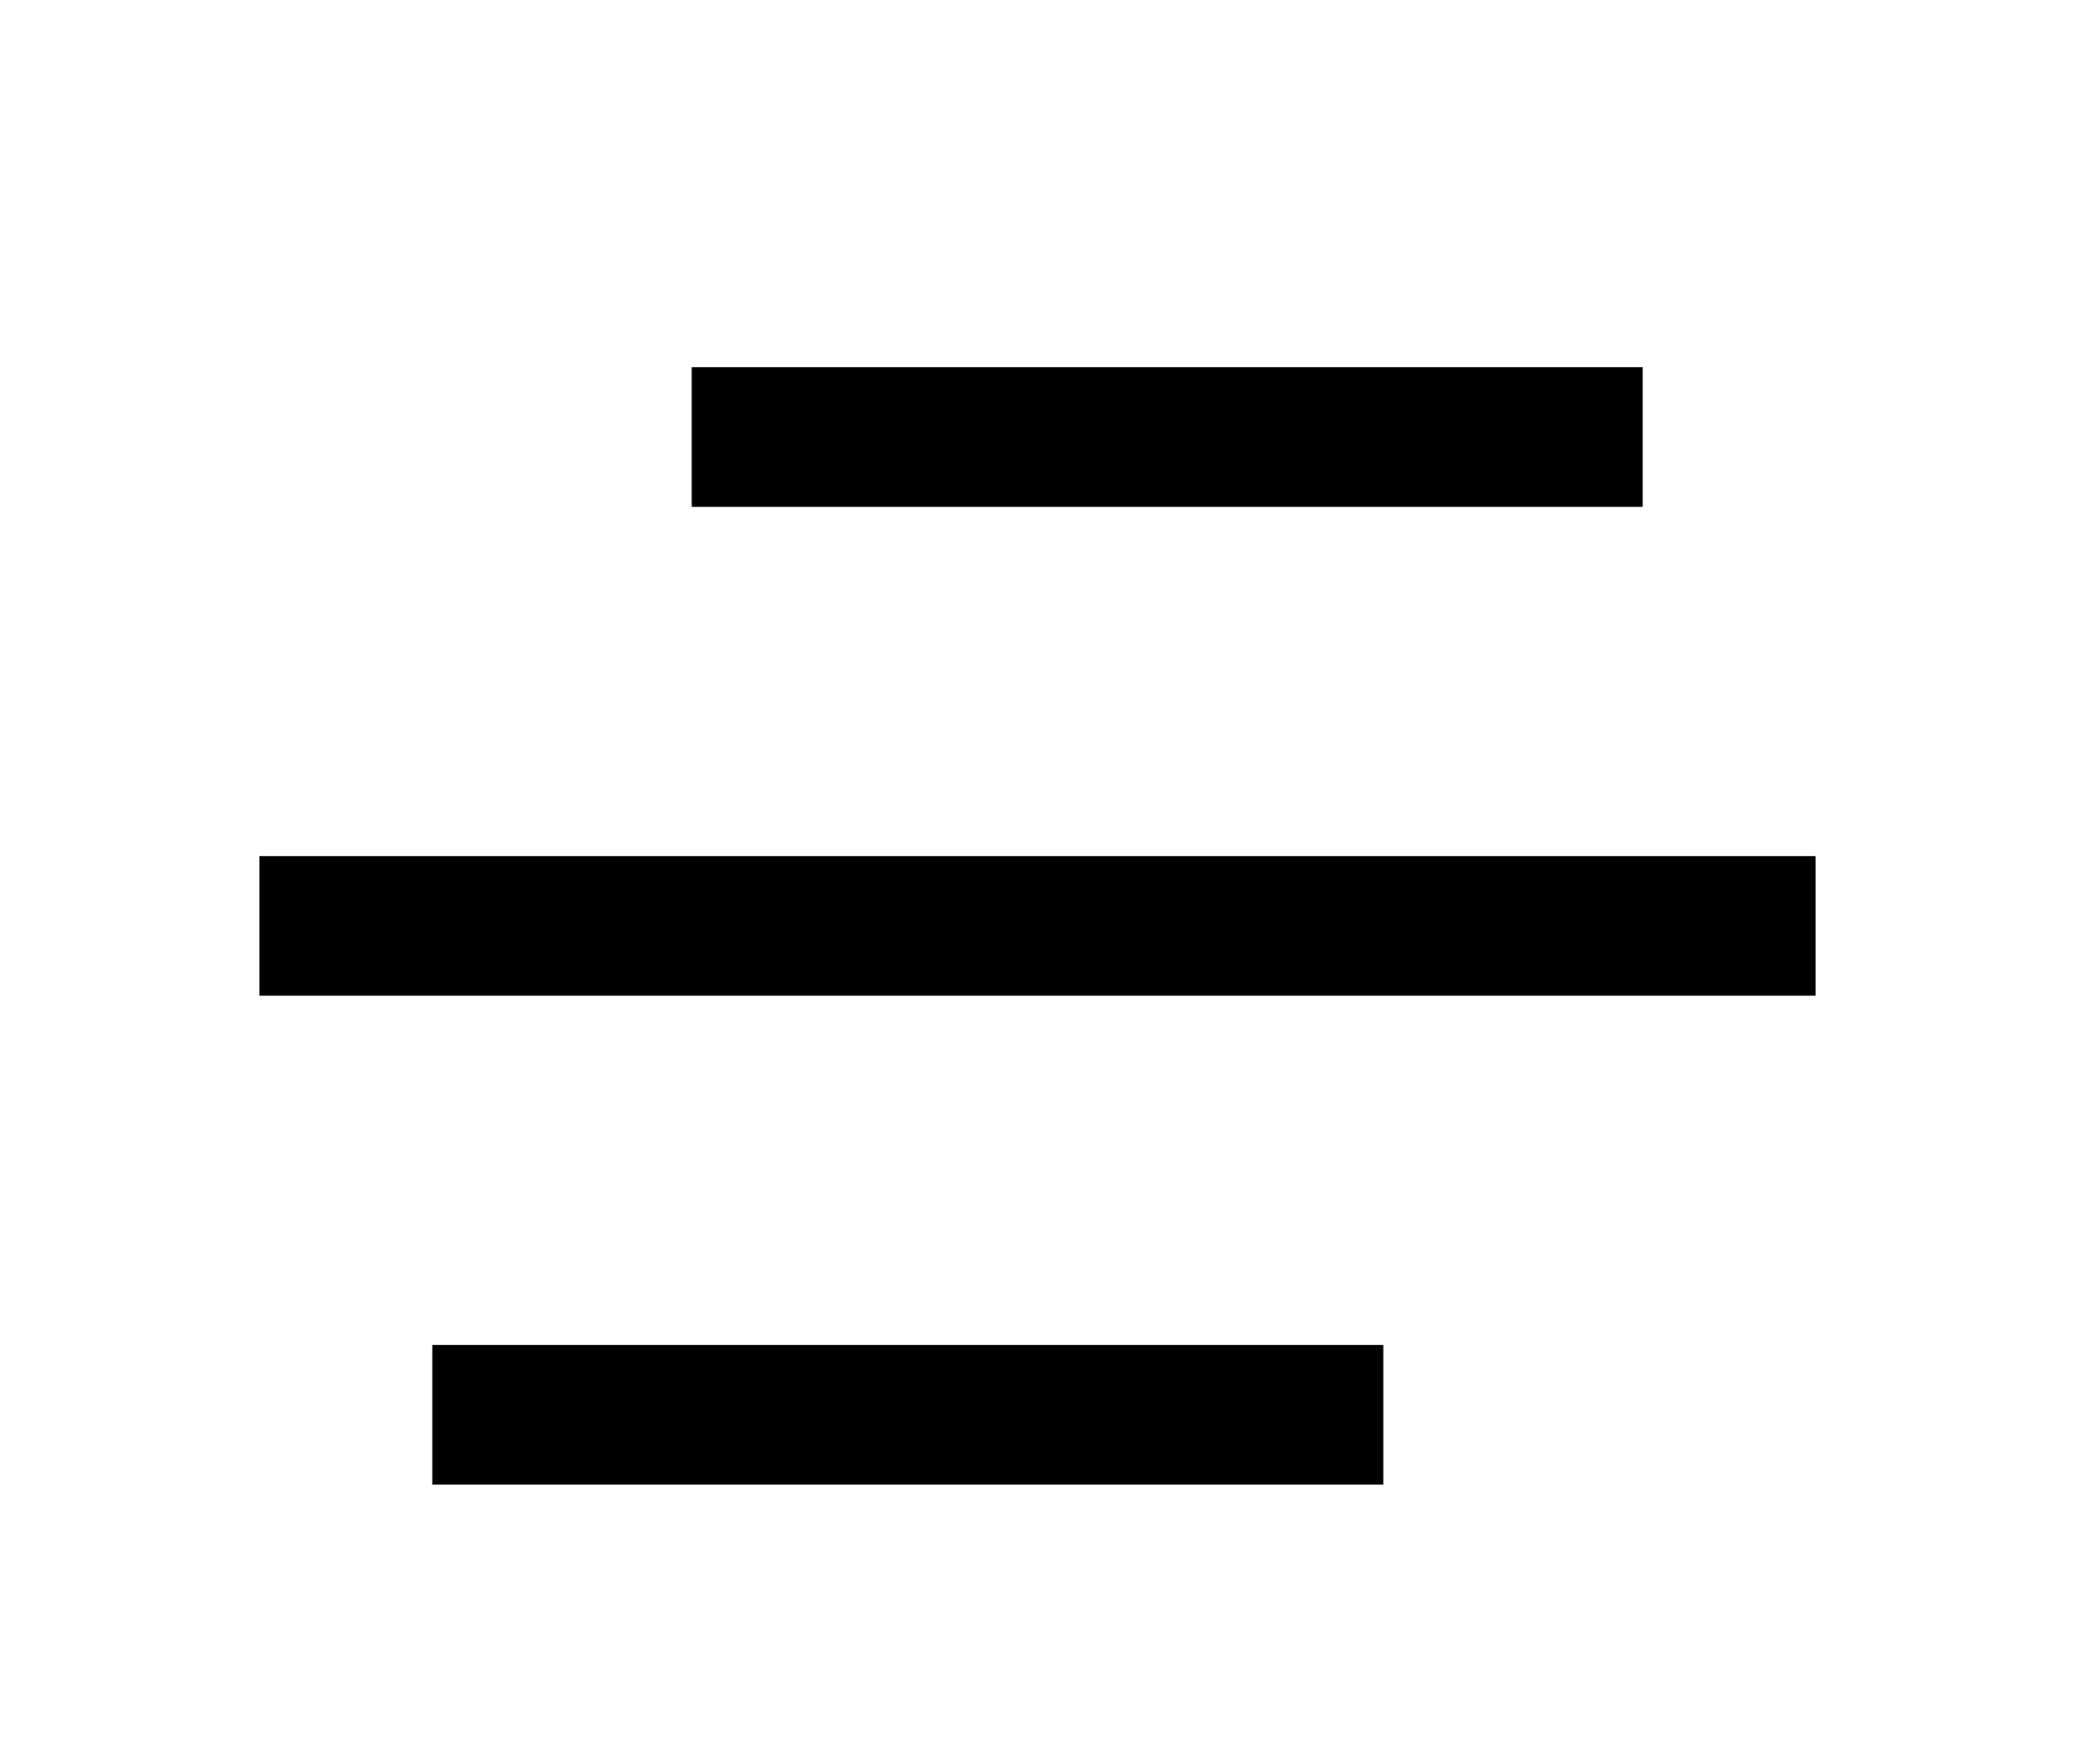<svg viewBox="0 0 20 17" xmlns="http://www.w3.org/2000/svg">
<g id="Group">
<path id="Vector" d="M13.333 12.961V14.308H4.167V12.961H13.333ZM17.5 8.25V9.596H2.5V8.25H17.5ZM15.833 3.538V4.885H6.667V3.538H15.833Z"/>
</g>
</svg>
